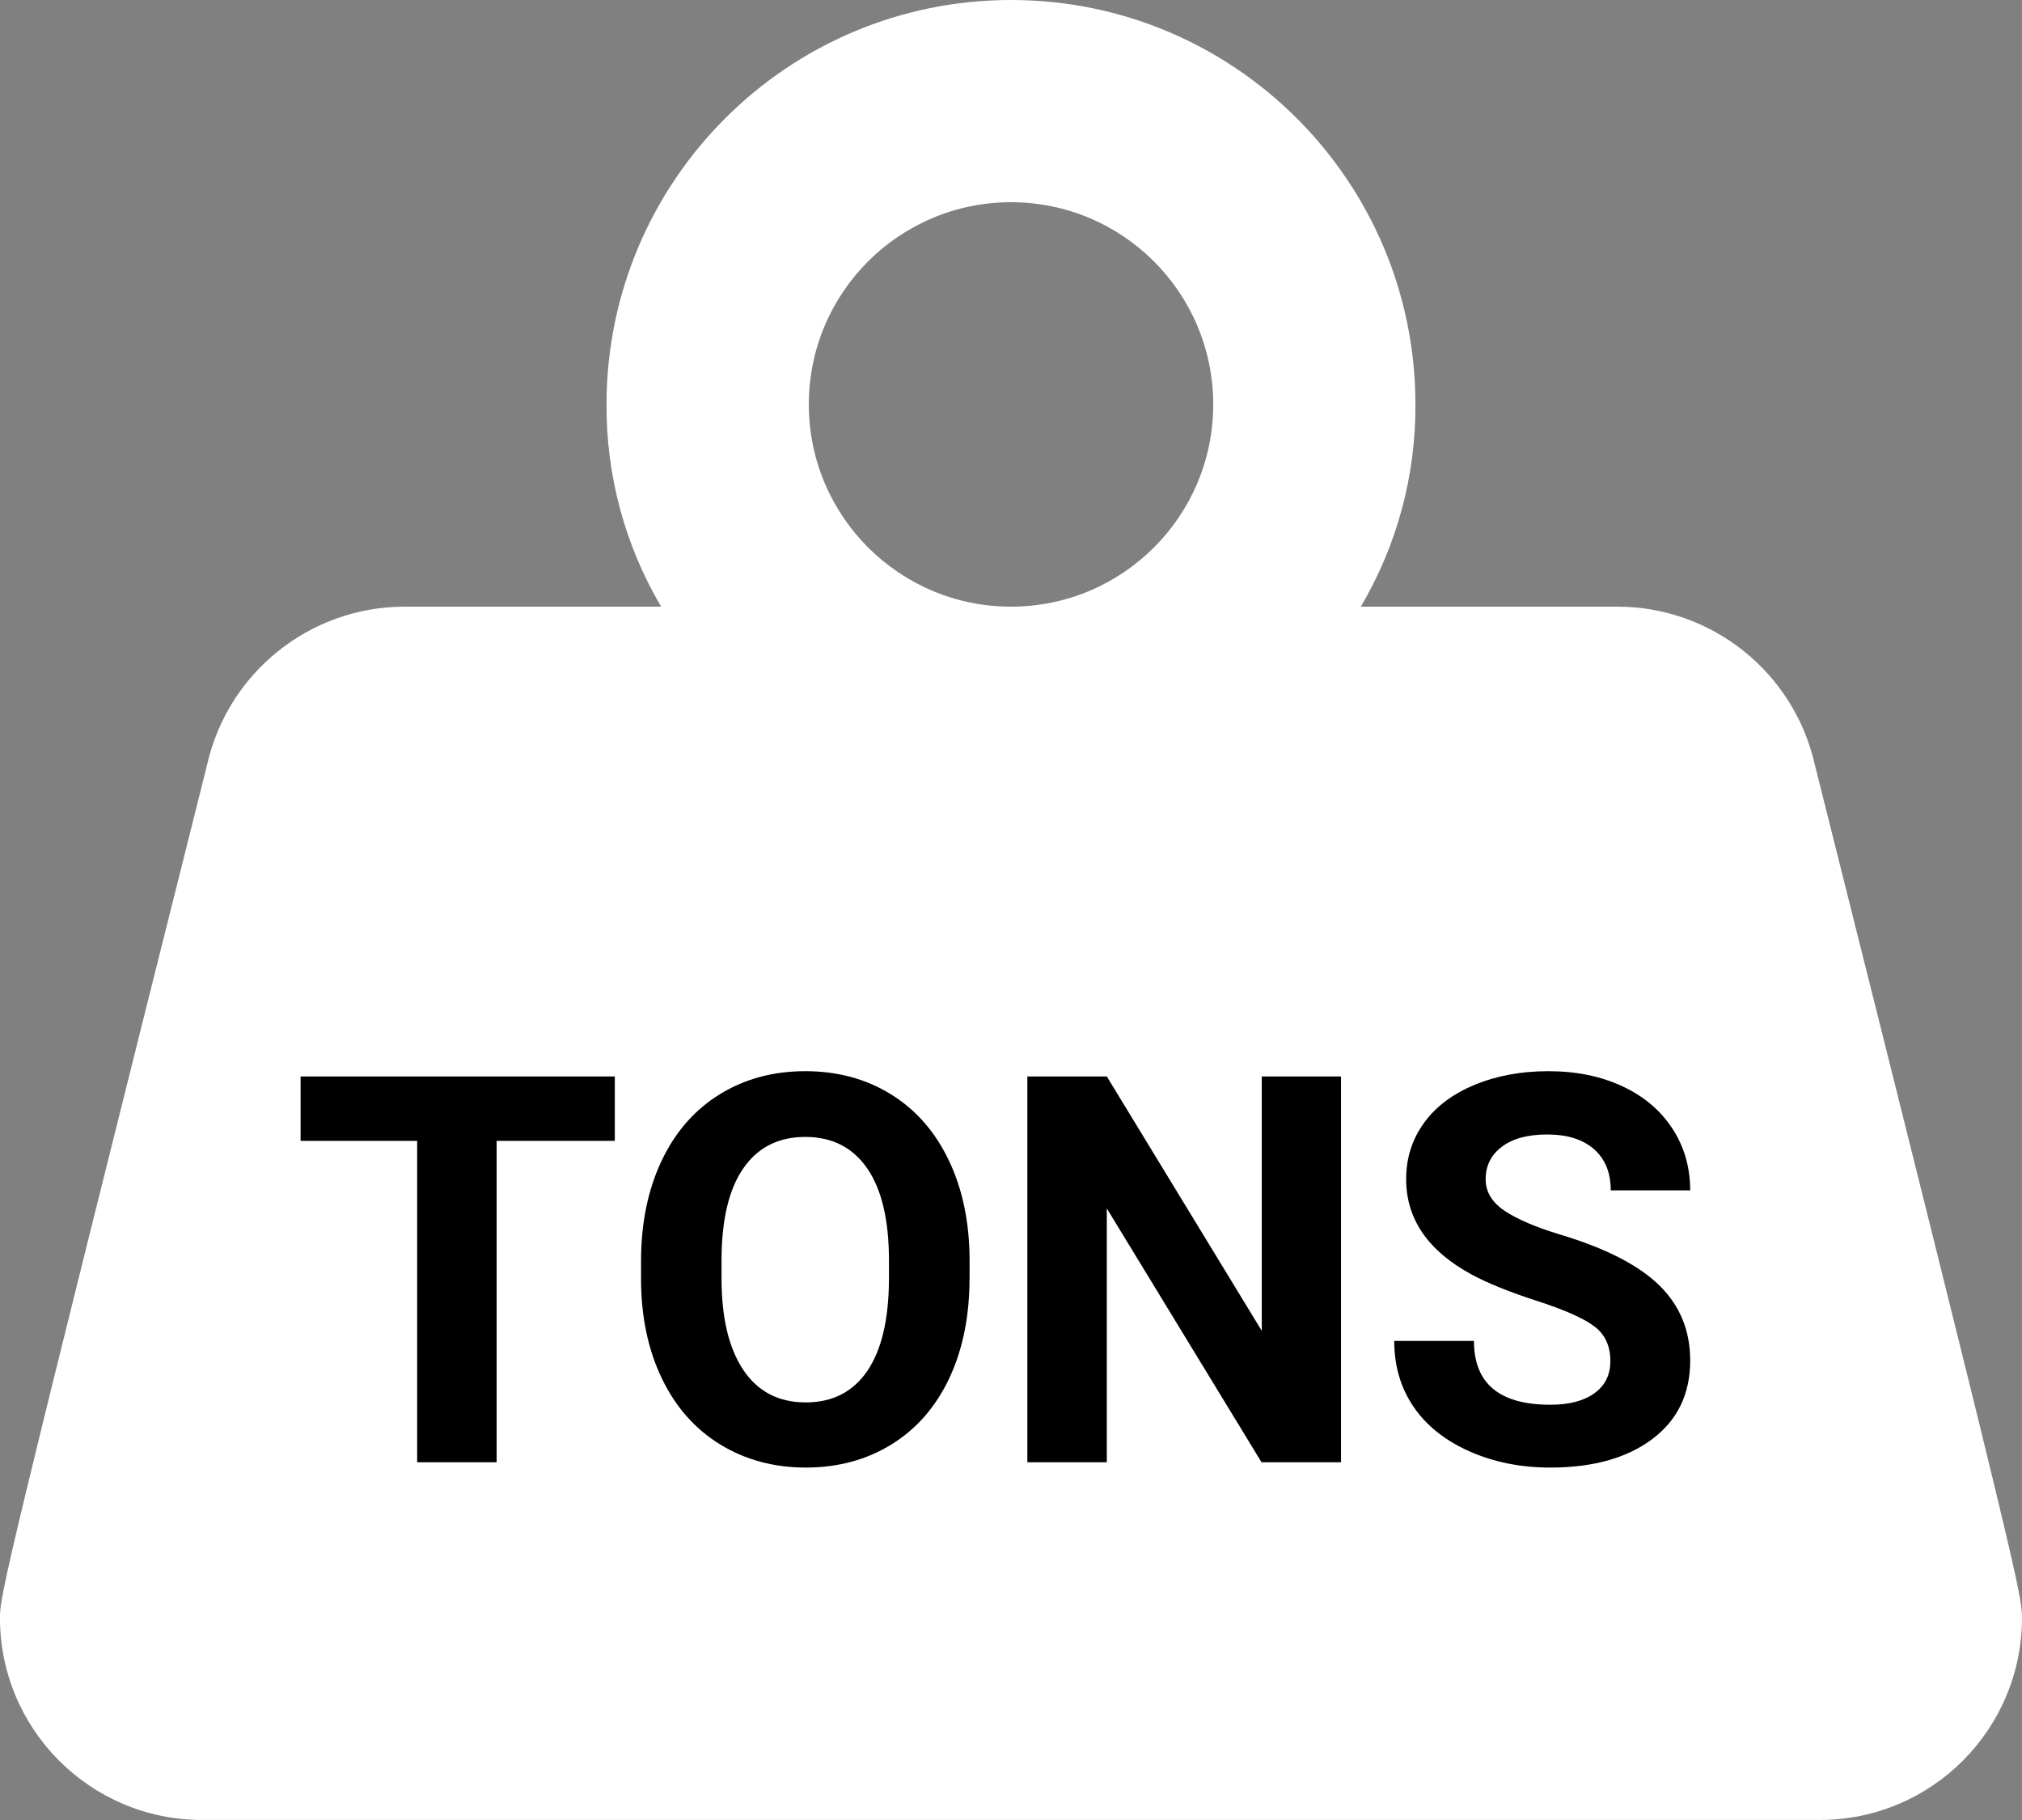 <?xml version="1.0" encoding="utf-8"?>
<!-- Generator: Adobe Illustrator 26.1.0, SVG Export Plug-In . SVG Version: 6.00 Build 0)  -->
<svg version="1.1" id="Layer_3" xmlns="http://www.w3.org/2000/svg" xmlns:xlink="http://www.w3.org/1999/xlink" x="0px" y="0px"
	 viewBox="0 0 47.181 42.463" style="enable-background:new 0 0 47.181 42.463;" xml:space="preserve">
<rect x="0" y="0" width="47.181" height="42.463" fill="#808080" stroke="none"/>
<style type="text/css">
	.st0-weight{fill:#FFFFFF;}
	.st1-weight{enable-background:new    ;}
</style>
<g id="TONS" transform="translate(-667 -2202.46)">
	<path id="weight-kilogram" class="st0-weight" d="M690.591,2202.46c5.211,0,9.436,4.225,9.436,9.436
		c0.01,1.659-0.431,3.289-1.274,4.718h5.992c2.204,0.005,4.111,1.531,4.6,3.68
		c4.742,18.896,4.836,19.391,4.836,19.91c0,2.606-2.112,4.718-4.718,4.718c-0,0-0,0-0.001,0
		h-37.745c-2.606,0-4.718-2.112-4.718-4.718c0,0,0,0,0,0c0-0.519,0.094-1.013,4.836-19.91
		c0.489-2.149,2.397-3.675,4.6-3.68h5.992c-0.843-1.429-1.283-3.059-1.274-4.718
		C681.155,2206.685,685.379,2202.46,690.591,2202.46 M690.591,2207.178
		c-2.606,0-4.718,2.112-4.718,4.718c0,2.605,2.112,4.718,4.718,4.718s4.718-2.112,4.718-4.718l0,0
		C695.308,2209.29,693.196,2207.178,690.591,2207.178"/>
	<g class="st1-weight">
		<path d="M681.345,2229.078h-2.757v7.498h-1.854v-7.498h-2.72v-1.503h7.332V2229.078z"/>
		<path d="M689.623,2232.28c0,0.886-0.157,1.662-0.47,2.33c-0.313,0.668-0.761,1.183-1.344,1.546
			c-0.584,0.362-1.252,0.544-2.006,0.544c-0.746,0-1.411-0.18-1.997-0.538
			c-0.585-0.358-1.039-0.871-1.36-1.536c-0.321-0.666-0.484-1.432-0.488-2.297v-0.445
			c0-0.886,0.16-1.666,0.479-2.34s0.771-1.19,1.354-1.551c0.583-0.361,1.25-0.541,2-0.541
			s1.417,0.18,2,0.541c0.583,0.36,1.034,0.877,1.354,1.551s0.479,1.452,0.479,2.334V2232.28z
			 M687.743,2231.872c0-0.944-0.169-1.661-0.507-2.151c-0.338-0.49-0.82-0.735-1.447-0.735
			c-0.622,0-1.103,0.242-1.44,0.726c-0.338,0.484-0.509,1.194-0.513,2.13v0.439
			c0,0.919,0.168,1.632,0.507,2.139c0.338,0.507,0.824,0.76,1.458,0.76
			c0.623,0,1.101-0.244,1.435-0.732c0.334-0.488,0.502-1.2,0.507-2.136V2231.872z"/>
		<path d="M698.29,2236.576h-1.854l-3.61-5.922v5.922h-1.854v-9.001h1.854l3.616,5.935v-5.935h1.849
			V2236.576z"/>
		<path d="M704.576,2234.215c0-0.351-0.123-0.619-0.371-0.807c-0.247-0.188-0.692-0.386-1.335-0.594
			s-1.152-0.413-1.526-0.615c-1.022-0.552-1.533-1.296-1.533-2.231c0-0.486,0.137-0.92,0.411-1.301
			c0.273-0.382,0.667-0.68,1.181-0.894c0.513-0.214,1.089-0.321,1.728-0.321
			c0.643,0,1.216,0.116,1.719,0.349c0.503,0.233,0.893,0.562,1.171,0.986s0.418,0.906,0.418,1.446
			h-1.854c0-0.412-0.13-0.732-0.39-0.961s-0.625-0.343-1.095-0.343c-0.453,0-0.806,0.096-1.057,0.287
			c-0.252,0.191-0.377,0.444-0.377,0.757c0,0.293,0.147,0.538,0.441,0.736
			c0.295,0.197,0.729,0.383,1.302,0.556c1.055,0.317,1.823,0.711,2.306,1.181
			c0.482,0.471,0.724,1.056,0.724,1.756c0,0.779-0.295,1.391-0.885,1.833
			c-0.589,0.443-1.383,0.665-2.38,0.665c-0.692,0-1.322-0.127-1.892-0.381
			c-0.568-0.253-1.002-0.601-1.301-1.041c-0.299-0.441-0.448-0.952-0.448-1.533h1.86
			c0,0.993,0.594,1.489,1.78,1.489c0.441,0,0.785-0.089,1.032-0.269
			C704.453,2234.786,704.576,2234.536,704.576,2234.215z"/>
	</g>
</g>
</svg>
